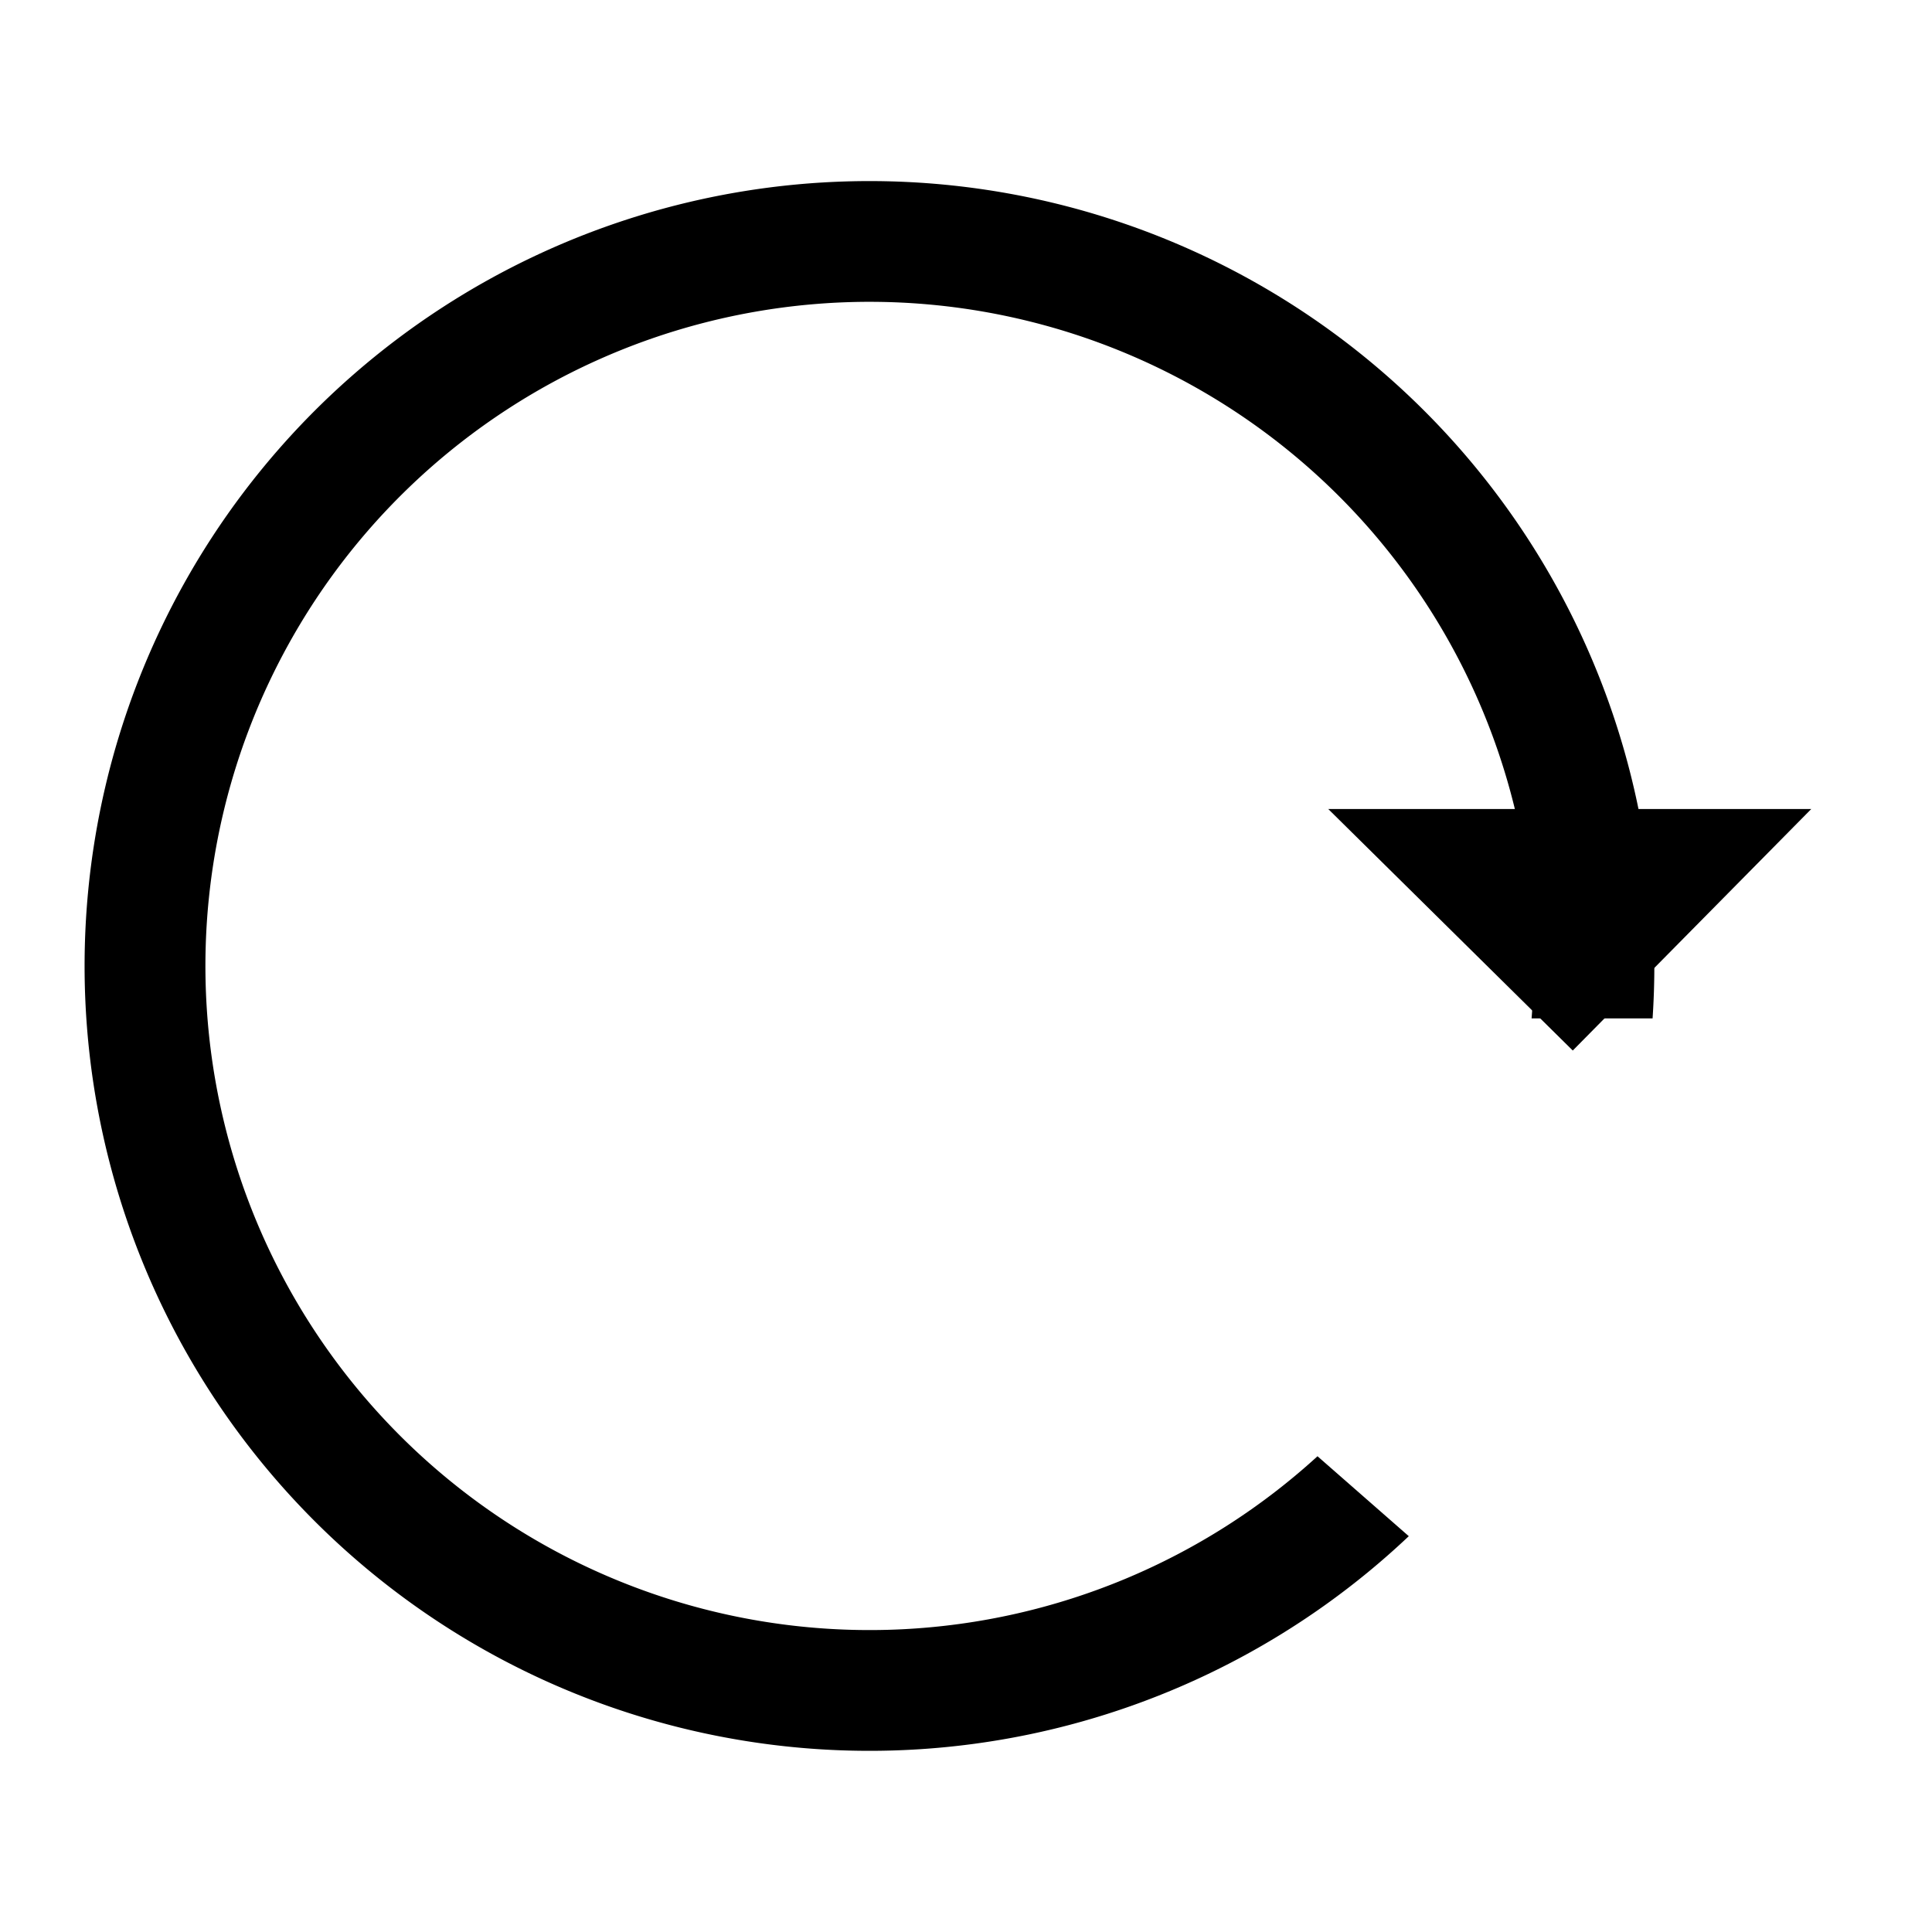 <svg width="20px" height="20px" viewBox="0 0 16 13" version="1.1" aria-label="refresh" xmlns="http://www.w3.org/2000/svg">
  <g
    transform="translate(7.5, 6.5) rotate(90) translate(-7.5, -6.5) translate(1, -1)"
    stroke="none" stroke-width="1" fill="none" fill-rule="evenodd">
    <path d="M6.934 1.314a6.5 6.5 0 1 0 4.288 2.019l-.662.756a5.5 5.5 0 1 1-3.626-1.773V1.315z" fill="#000"
          fill-rule="nonzero"></path>
    <polyline fill="#000" points="5.2 4 7.2 1.975 5.2 0"></polyline>
  </g>
</svg>
